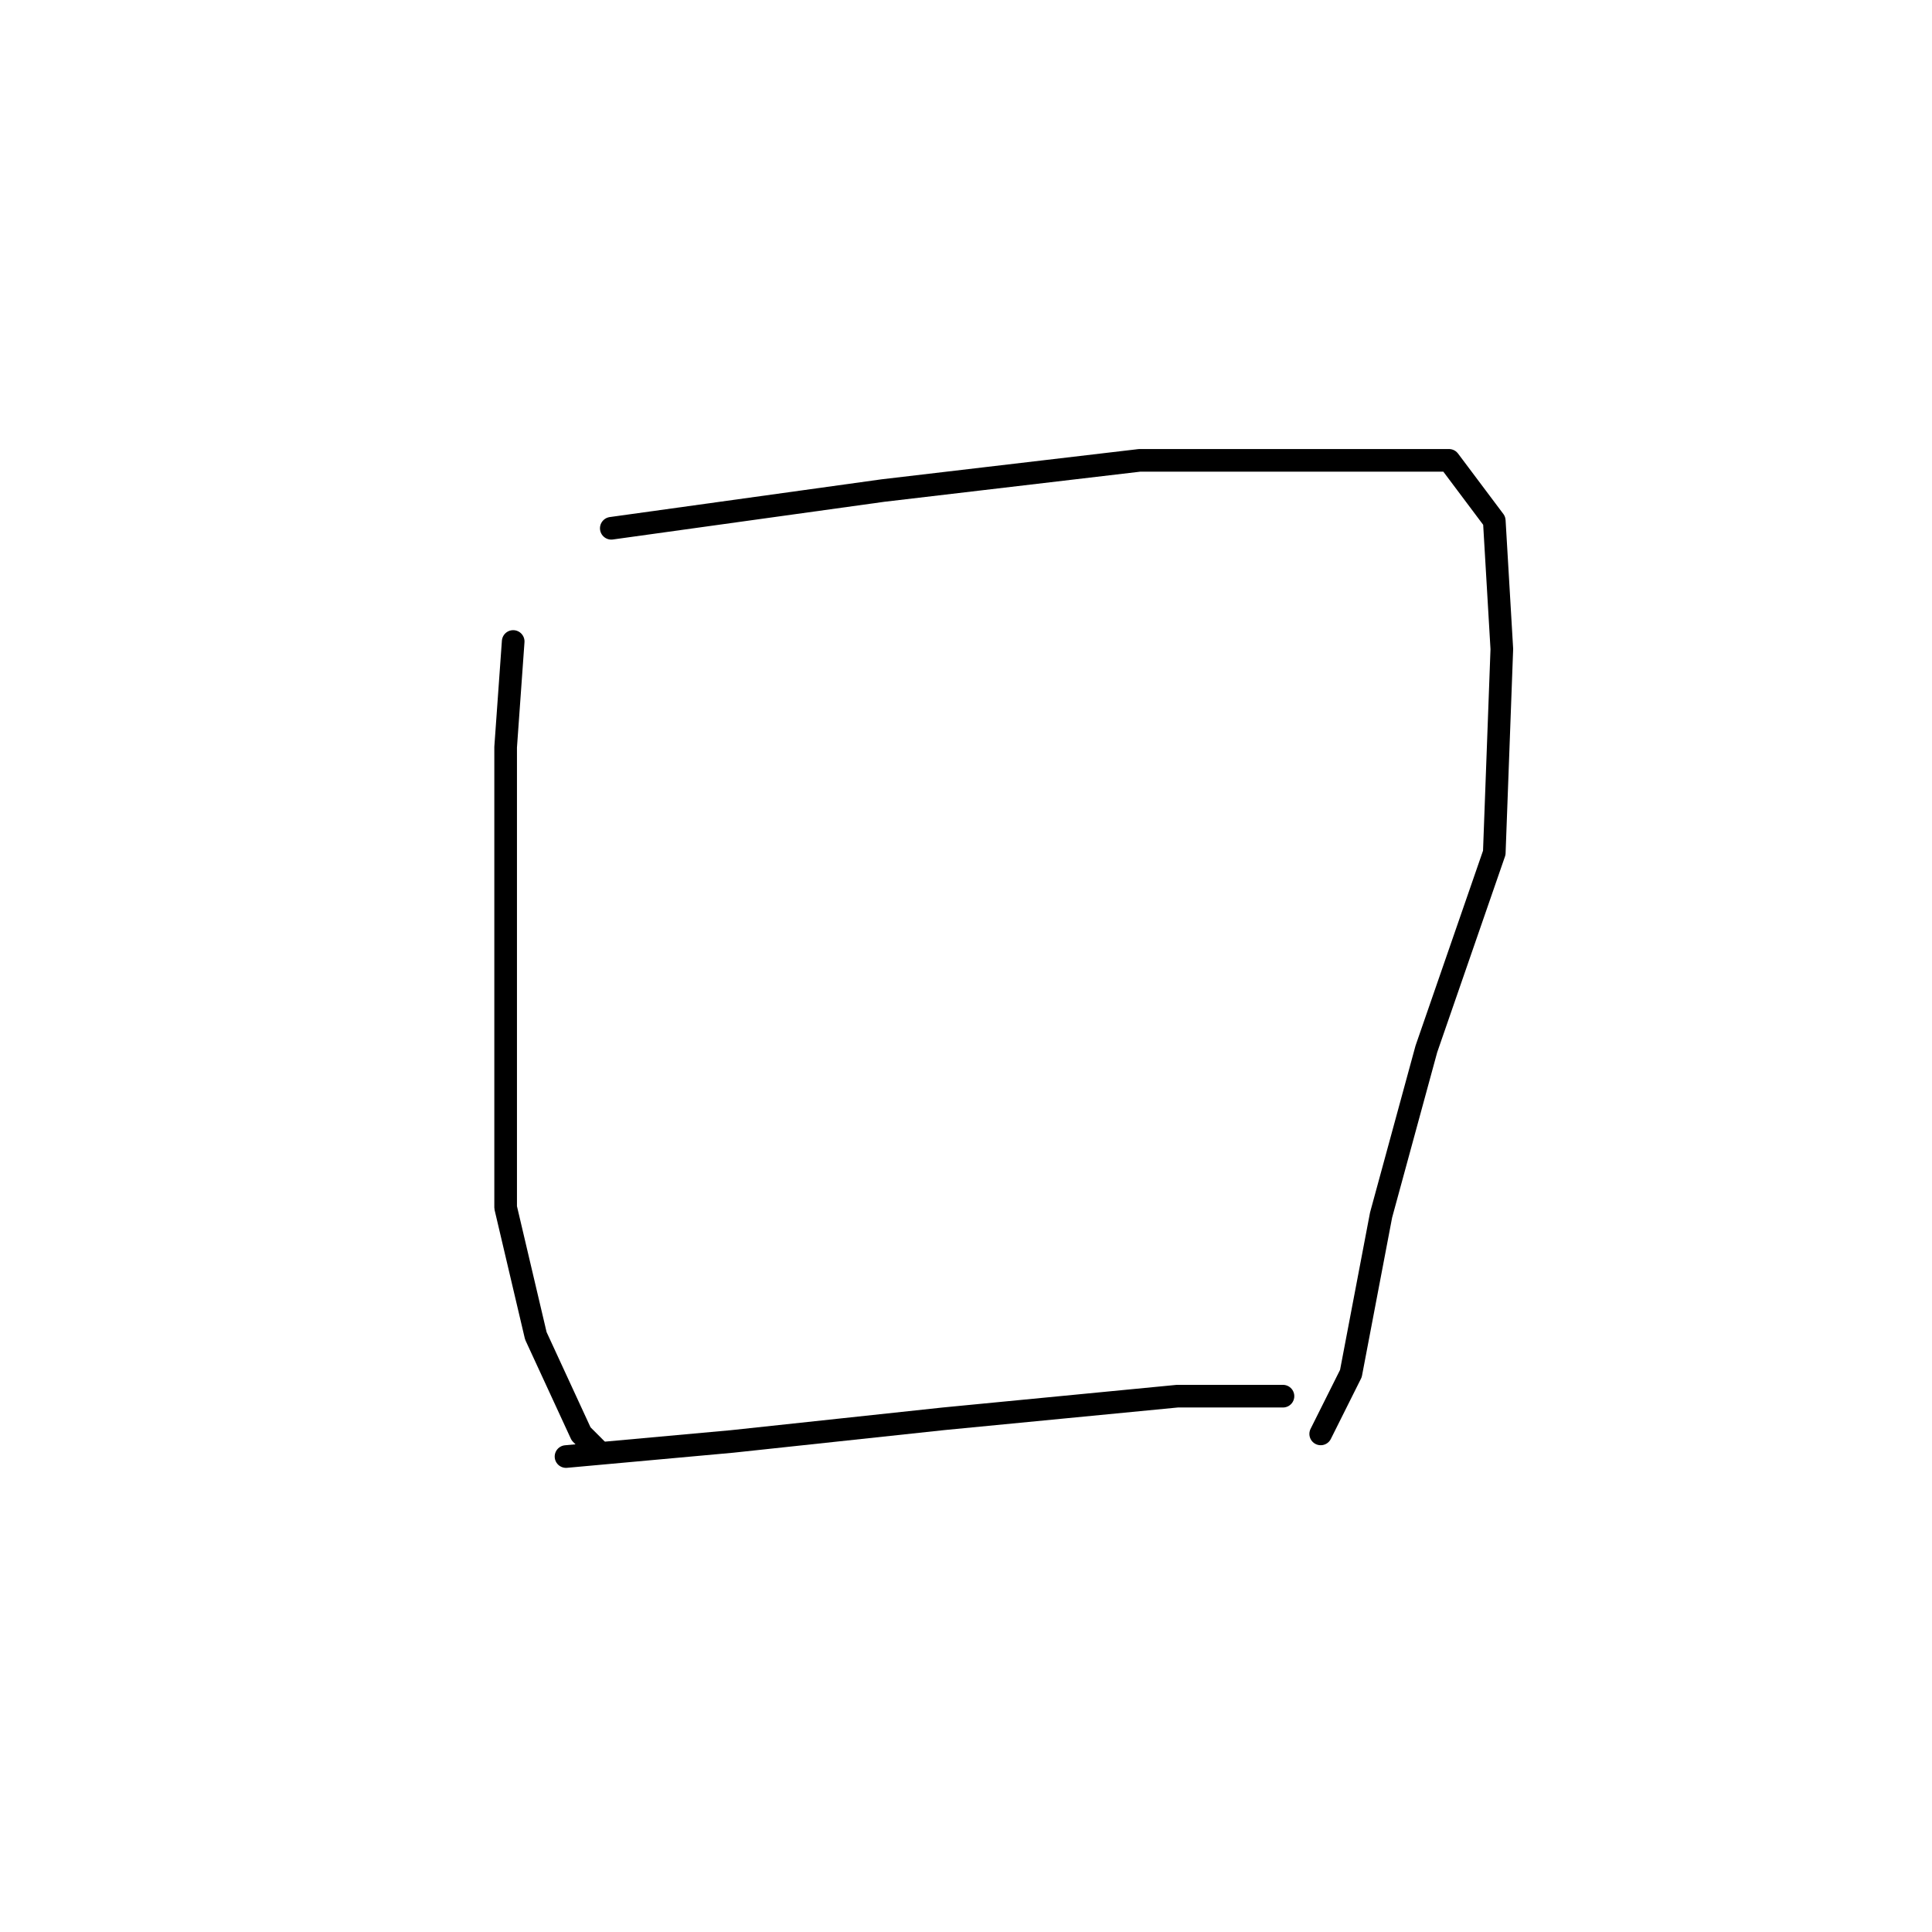 <?xml version="1.0" standalone="no"?>
    <svg width="256" height="256" xmlns="http://www.w3.org/2000/svg" version="1.1">
    <polyline stroke="black" stroke-width="3" stroke-linecap="round" fill="transparent" stroke-linejoin="round" points="68 85 67 99 67 136 67 160 71 177 77 190 79 192 79 192 " />
        <polyline stroke="black" stroke-width="3" stroke-linecap="round" fill="transparent" stroke-linejoin="round" points="81 70 117 65 151 61 176 61 192 61 198 69 199 86 198 113 189 139 183 161 179 182 175 190 175 190 " />
        <polyline stroke="black" stroke-width="3" stroke-linecap="round" fill="transparent" stroke-linejoin="round" points="75 193 97 191 125 188 156 185 170 185 170 185 " />
        </svg>